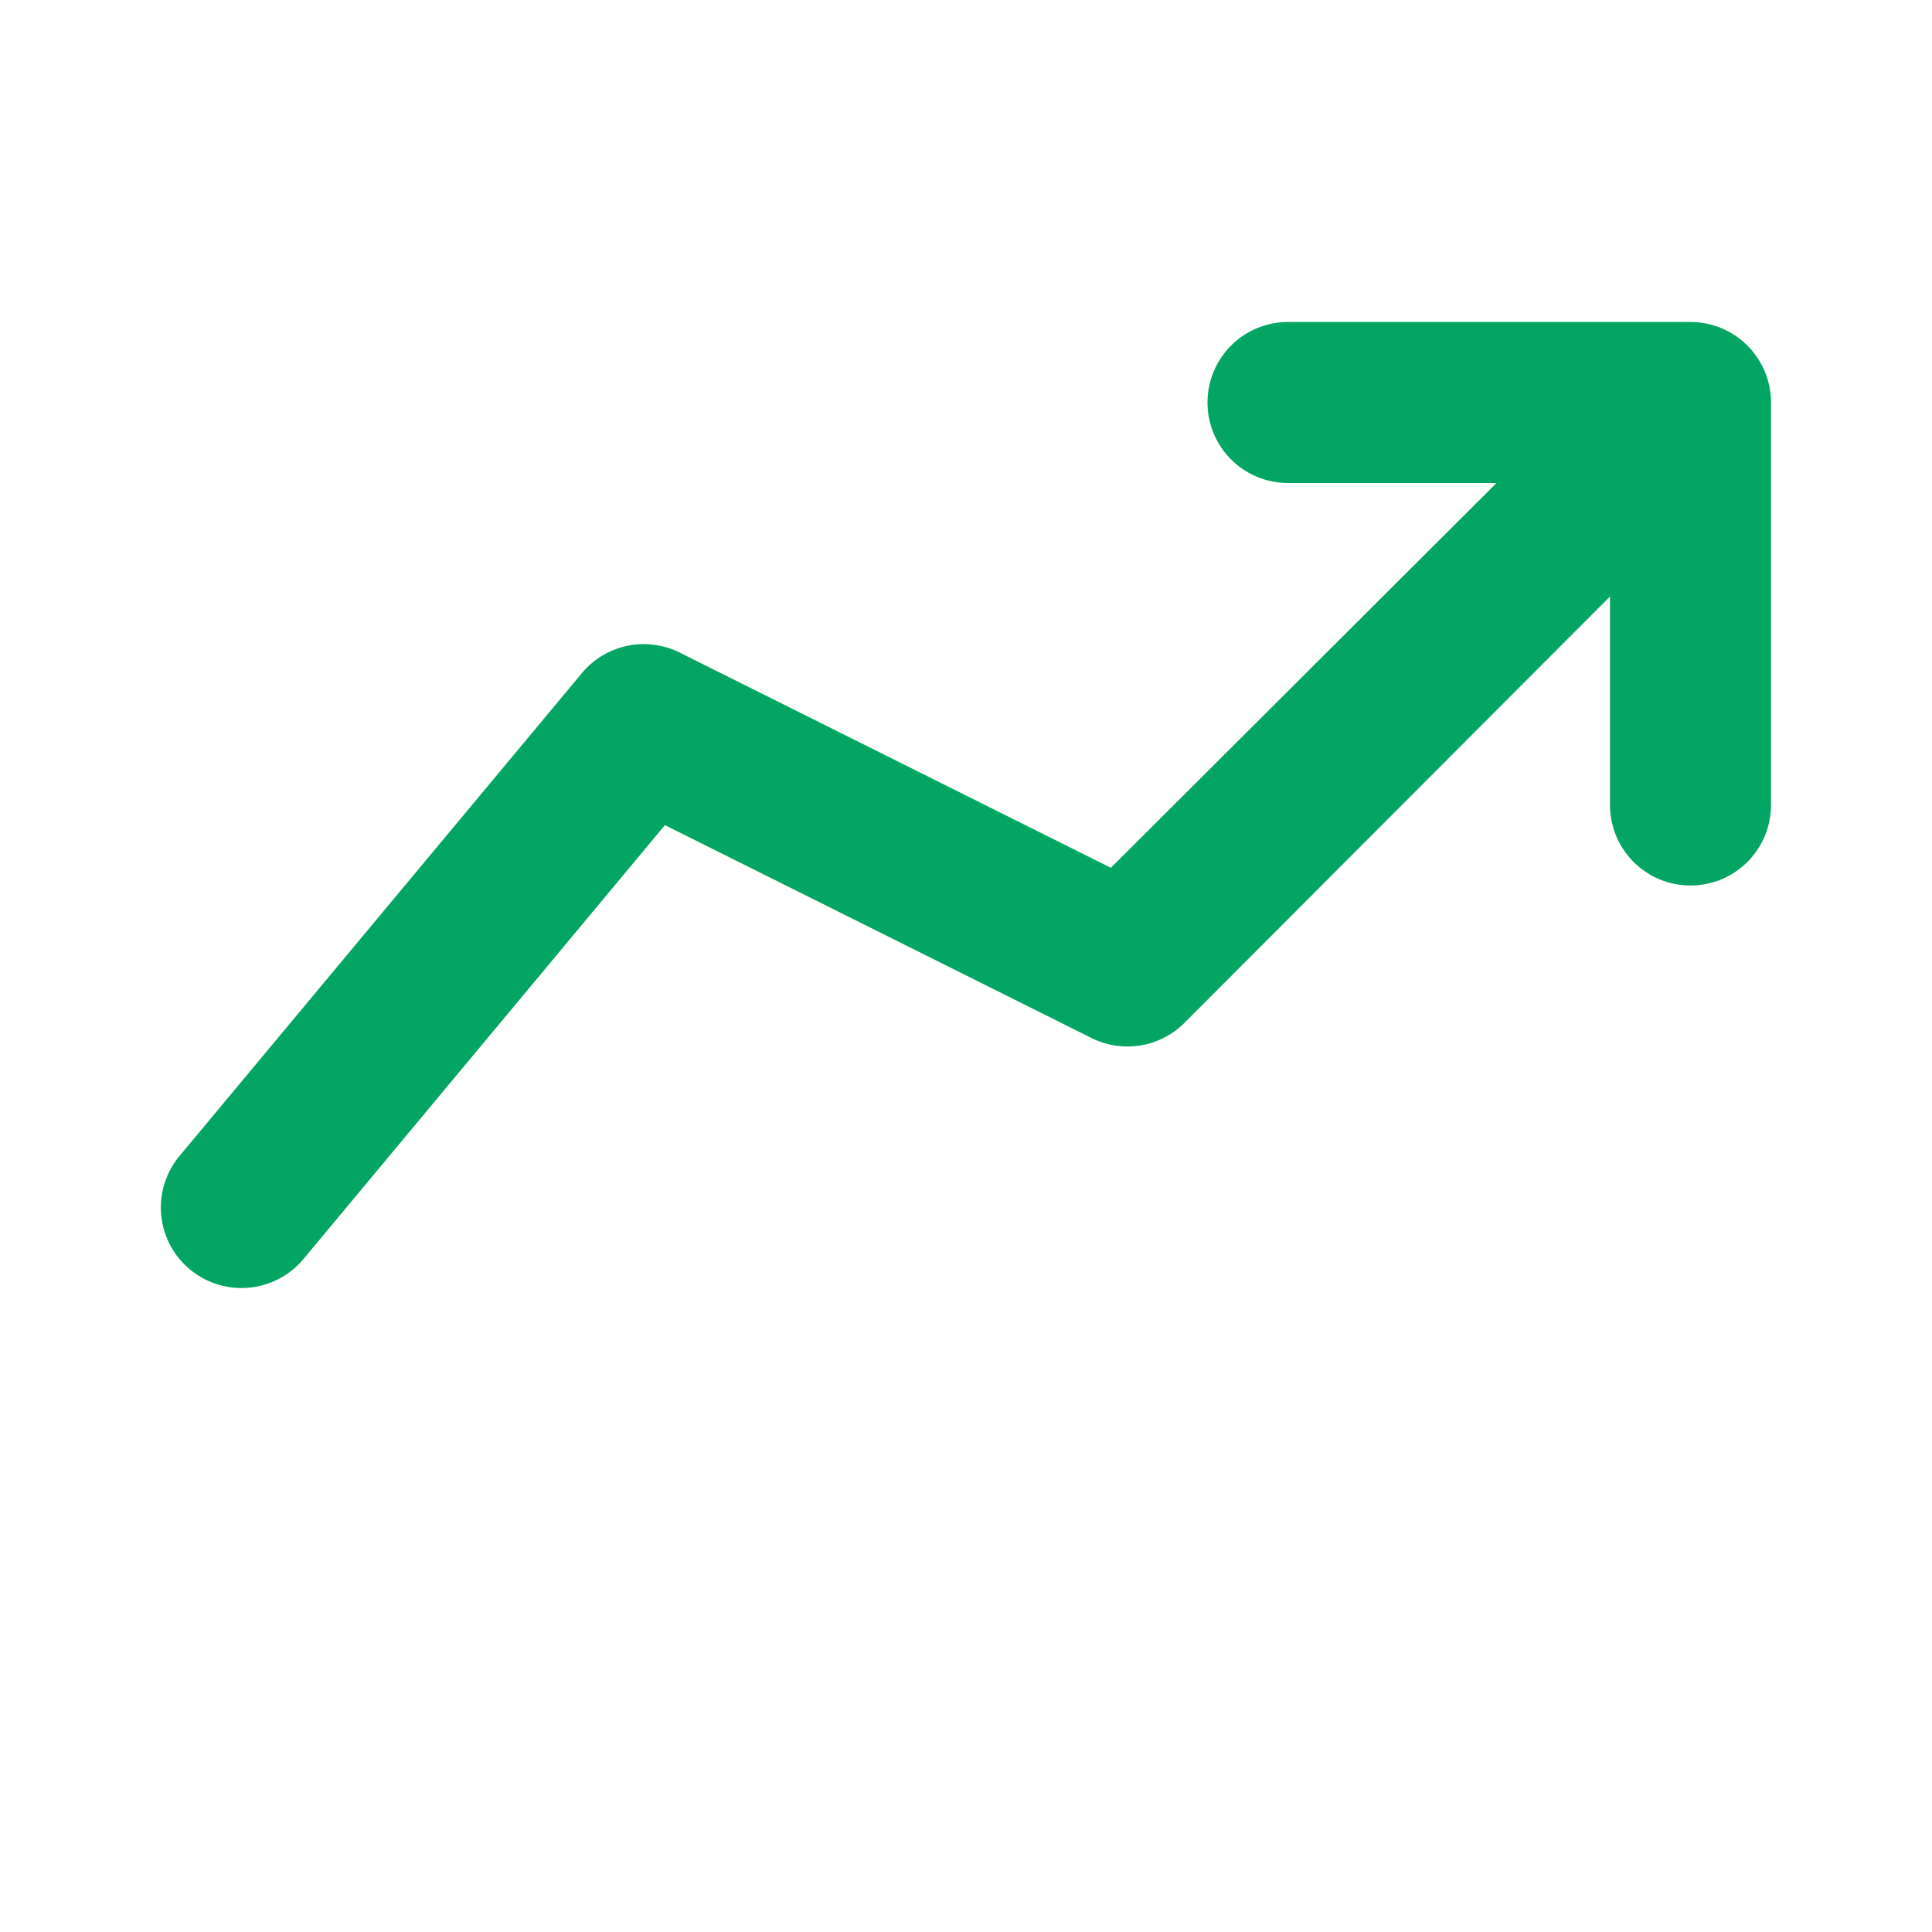 <!DOCTYPE svg PUBLIC "-//W3C//DTD SVG 1.1//EN" "http://www.w3.org/Graphics/SVG/1.1/DTD/svg11.dtd">

<!-- Uploaded to: SVG Repo, www.svgrepo.com, Transformed by: SVG Repo Mixer Tools -->
<svg fill="#000000" width="800px" height="800px" viewBox="0 0 24 24" id="statistic-grow" data-name="Flat Color" xmlns="http://www.w3.org/2000/svg" class="icon flat-color">

<g id="SVGRepo_bgCarrier" stroke-width="0"/>

<g id="SVGRepo_tracerCarrier" stroke-linecap="round" stroke-linejoin="round"/>

<g id="SVGRepo_iconCarrier">


<path id="primary" d="M21,4H16a1,1,0,0,0,0,2h2.59L13.8,10.78,8.45,8.11a1,1,0,0,0-1.22.25l-5,6a1,1,0,0,0,.13,1.41A1,1,0,0,0,3,16a1,1,0,0,0,.77-.36l4.49-5.39,5.29,2.64a1,1,0,0,0,1.16-.18L20,7.41V10a1,1,0,0,0,2,0V5A1,1,0,0,0,21,4Z" style="fill: #02A662;"/>

</g>

</svg>